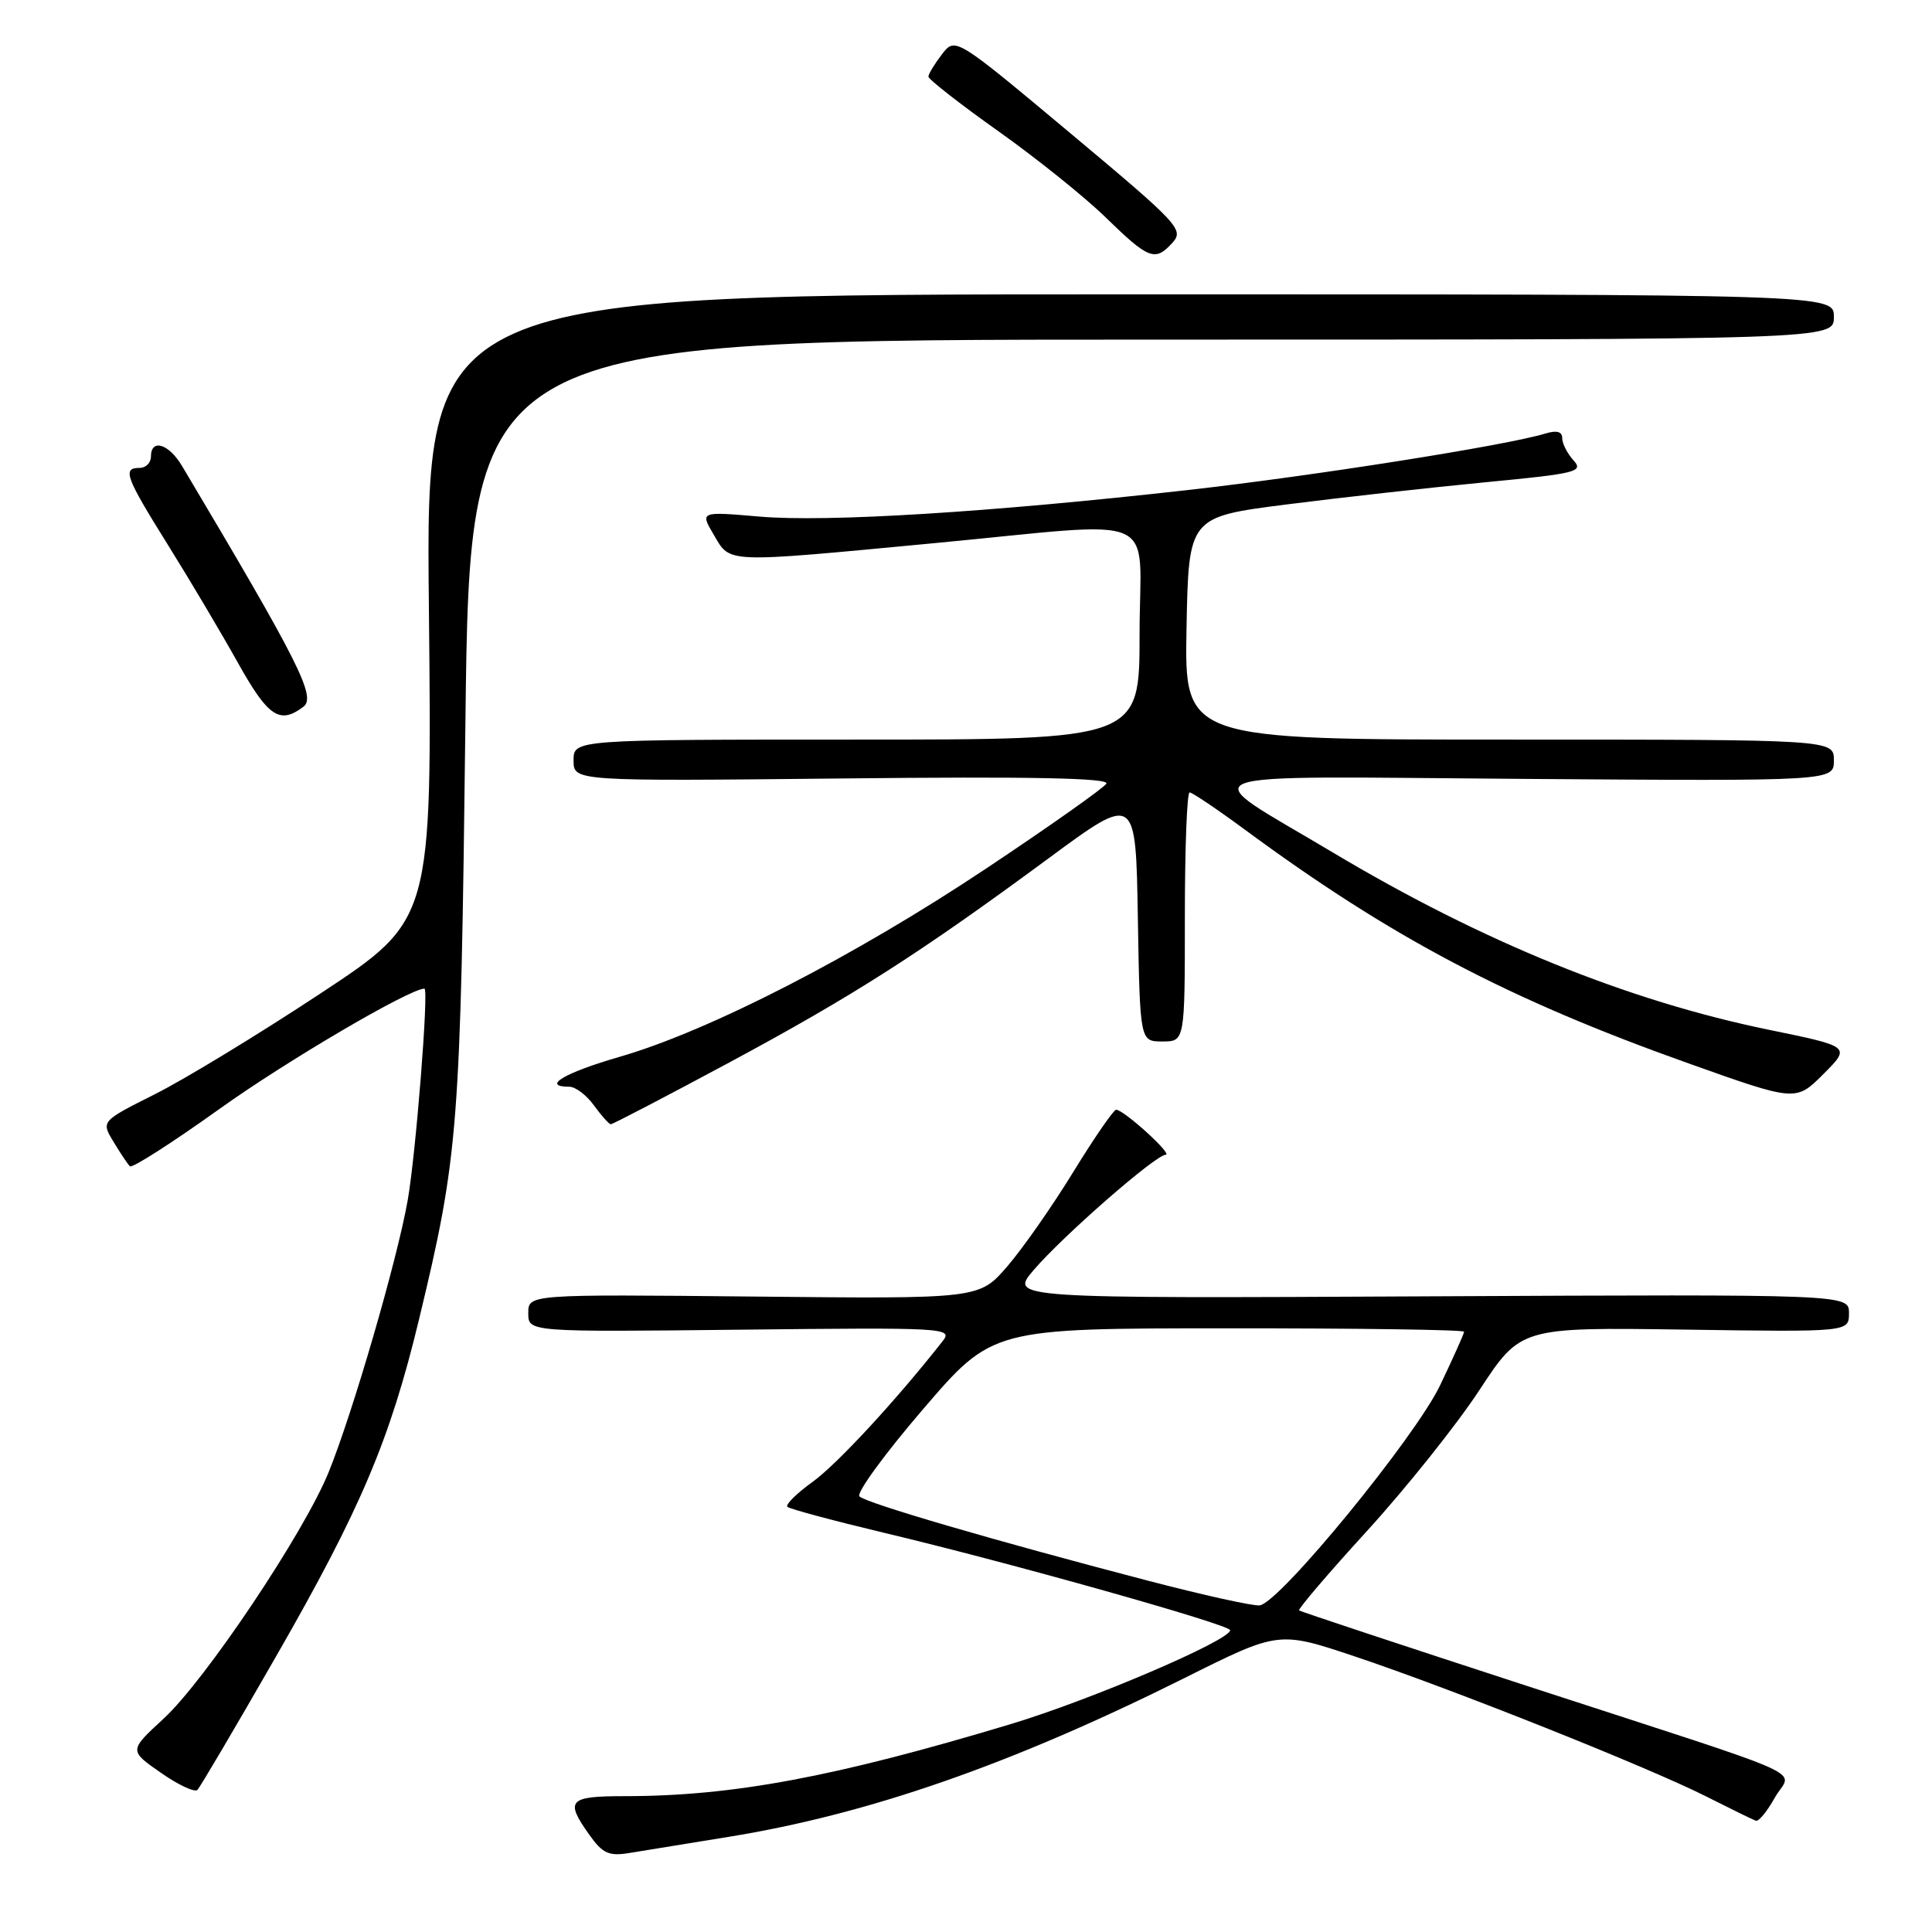<?xml version="1.0" encoding="UTF-8" standalone="no"?>
<!DOCTYPE svg PUBLIC "-//W3C//DTD SVG 1.1//EN" "http://www.w3.org/Graphics/SVG/1.1/DTD/svg11.dtd" >
<svg xmlns="http://www.w3.org/2000/svg" xmlns:xlink="http://www.w3.org/1999/xlink" version="1.1" viewBox="0 0 256 256">
 <g >
 <path fill="currentColor"
d=" M 96.50 243.40 C 115.10 240.39 134.03 233.79 156.97 222.34 C 169.44 216.11 169.44 216.11 179.56 219.50 C 192.38 223.79 218.35 234.14 226.08 238.04 C 229.33 239.68 232.29 241.13 232.66 241.26 C 233.03 241.39 234.15 240.03 235.16 238.22 C 237.36 234.27 241.68 236.22 202.44 223.43 C 185.97 218.06 172.34 213.55 172.14 213.39 C 171.94 213.24 176.01 208.47 181.18 202.81 C 186.35 197.14 193.04 188.76 196.04 184.18 C 201.50 175.87 201.50 175.87 223.25 176.18 C 245.00 176.50 245.00 176.50 245.00 174.00 C 245.00 171.50 245.00 171.50 189.37 171.77 C 133.75 172.05 133.75 172.05 136.98 168.27 C 140.91 163.70 153.12 153.03 154.46 153.01 C 155.45 153.00 148.98 147.11 147.90 147.04 C 147.58 147.02 145.03 150.71 142.24 155.25 C 139.46 159.79 135.51 165.44 133.47 167.80 C 129.75 172.11 129.75 172.11 99.88 171.80 C 70.00 171.50 70.00 171.50 70.00 174.00 C 70.00 176.50 70.00 176.50 98.17 176.19 C 125.23 175.89 126.29 175.95 124.92 177.69 C 118.78 185.51 110.97 193.96 107.72 196.32 C 105.57 197.87 104.04 199.38 104.33 199.66 C 104.61 199.94 110.39 201.49 117.17 203.11 C 133.79 207.06 163.00 215.28 163.00 216.01 C 163.00 217.35 144.63 225.22 134.00 228.43 C 110.63 235.47 97.09 238.00 82.78 238.00 C 75.32 238.00 74.83 238.54 78.09 243.12 C 79.84 245.59 80.68 245.97 83.34 245.54 C 85.08 245.26 91.00 244.30 96.50 243.40 Z  M 36.57 219.50 C 47.79 199.96 51.66 190.82 55.51 174.88 C 60.77 153.05 61.03 149.66 61.67 95.75 C 62.27 45.00 62.27 45.00 152.64 45.00 C 243.00 45.00 243.00 45.00 243.00 42.00 C 243.00 39.00 243.00 39.00 149.70 39.00 C 56.40 39.00 56.40 39.00 56.83 80.44 C 57.25 121.88 57.25 121.88 42.51 131.61 C 34.41 136.96 24.54 142.97 20.58 144.96 C 13.39 148.57 13.39 148.57 15.04 151.29 C 15.94 152.79 16.92 154.25 17.21 154.54 C 17.50 154.83 22.85 151.40 29.11 146.92 C 37.96 140.58 54.29 131.00 56.24 131.00 C 56.84 131.00 55.10 152.92 54.02 159.06 C 52.62 166.99 46.73 187.25 43.54 195.09 C 40.28 203.12 27.21 222.63 21.67 227.74 C 17.09 231.96 17.09 231.96 21.30 234.89 C 23.61 236.51 25.80 237.53 26.16 237.17 C 26.52 236.80 31.21 228.85 36.57 219.50 Z  M 96.42 140.90 C 113.08 131.95 121.83 126.35 139.00 113.69 C 150.50 105.21 150.50 105.21 150.77 121.61 C 151.05 138.00 151.05 138.00 154.02 138.00 C 157.00 138.00 157.00 138.00 157.00 121.50 C 157.00 112.42 157.28 105.00 157.63 105.00 C 157.97 105.00 161.24 107.20 164.88 109.88 C 184.33 124.23 199.79 132.38 223.73 140.90 C 237.96 145.97 237.96 145.97 241.60 142.33 C 245.25 138.68 245.25 138.68 234.38 136.45 C 215.61 132.59 196.42 124.79 176.61 112.96 C 158.03 101.86 155.34 102.88 202.25 103.21 C 243.00 103.50 243.00 103.50 243.00 100.75 C 243.00 98.00 243.00 98.00 199.97 98.00 C 156.95 98.00 156.95 98.00 157.22 83.25 C 157.50 68.50 157.50 68.50 170.50 66.84 C 177.65 65.93 189.46 64.61 196.74 63.91 C 208.95 62.74 209.87 62.51 208.49 60.99 C 207.67 60.09 207.00 58.76 207.00 58.05 C 207.00 57.18 206.27 56.99 204.75 57.45 C 199.57 59.03 174.10 63.05 157.42 64.93 C 131.20 67.88 109.58 69.22 100.63 68.45 C 92.75 67.77 92.75 67.77 94.59 70.88 C 96.82 74.66 95.78 74.62 123.50 72.00 C 154.54 69.07 151.00 67.52 151.00 84.00 C 151.00 98.00 151.00 98.00 113.50 98.00 C 76.00 98.00 76.00 98.00 76.00 100.76 C 76.00 103.52 76.00 103.52 111.63 103.15 C 136.60 102.88 147.06 103.09 146.60 103.84 C 146.24 104.42 139.10 109.47 130.72 115.05 C 113.32 126.66 94.01 136.59 82.15 140.02 C 74.78 142.15 71.67 144.00 75.45 144.00 C 76.25 144.00 77.72 145.11 78.70 146.47 C 79.69 147.83 80.69 148.95 80.92 148.97 C 81.16 148.99 88.13 145.35 96.42 140.90 Z  M 40.21 93.64 C 41.92 92.34 39.62 87.77 24.13 61.76 C 22.37 58.79 20.00 58.07 20.00 60.50 C 20.00 61.33 19.32 62.00 18.50 62.00 C 16.18 62.00 16.61 63.16 22.25 72.20 C 25.14 76.83 29.30 83.84 31.50 87.78 C 35.53 95.00 37.06 96.03 40.21 93.64 Z  M 155.35 32.17 C 156.92 30.43 156.24 29.71 141.79 17.62 C 126.58 4.90 126.58 4.90 124.81 7.20 C 123.84 8.46 123.03 9.79 123.02 10.15 C 123.01 10.50 127.16 13.75 132.25 17.36 C 137.34 20.97 143.75 26.12 146.50 28.80 C 152.21 34.37 153.06 34.70 155.35 32.17 Z  M 152.00 209.42 C 131.66 204.11 114.77 199.17 113.88 198.28 C 113.44 197.84 117.22 192.65 122.29 186.75 C 131.50 176.01 131.50 176.01 162.75 176.01 C 179.94 176.00 194.00 176.20 194.00 176.46 C 194.00 176.71 192.57 179.89 190.83 183.54 C 187.55 190.42 169.63 212.30 166.93 212.72 C 166.14 212.85 159.43 211.36 152.00 209.42 Z "/>
</g>
</svg>